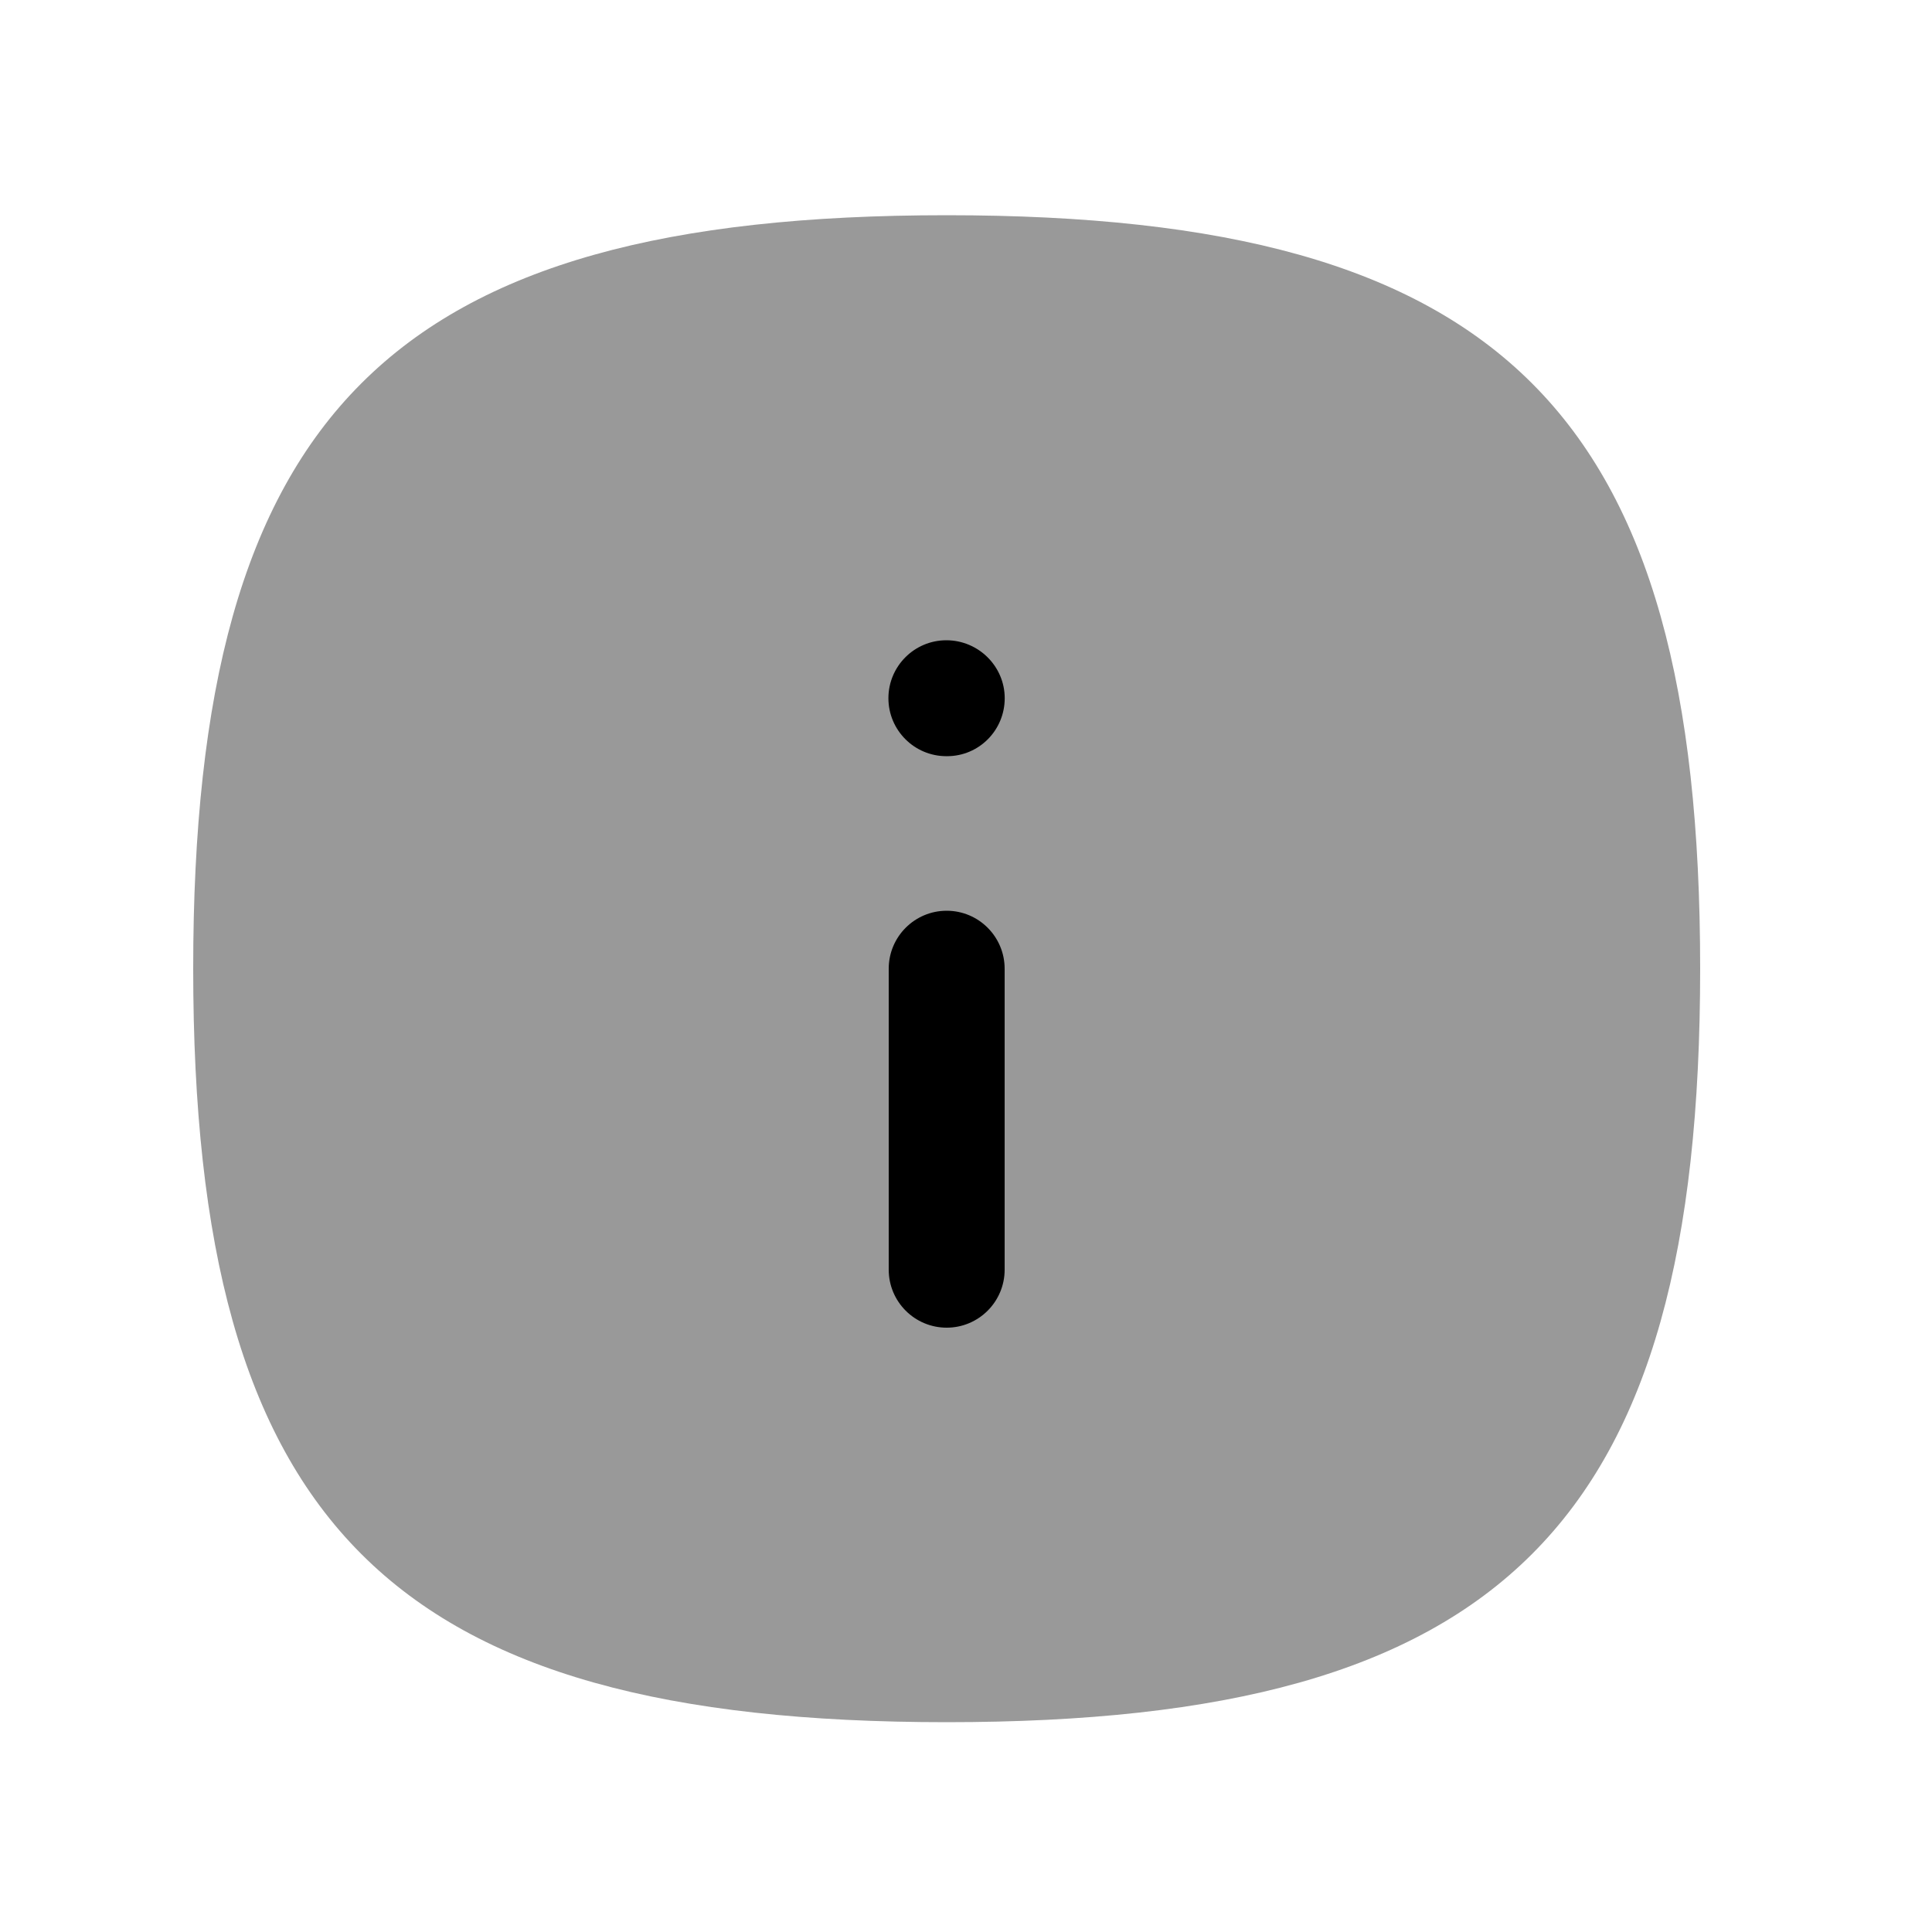 <svg width="25" height="25" viewBox="0 0 25 25" fill="none" xmlns="http://www.w3.org/2000/svg">
<path opacity="0.4" fill-rule="evenodd" clip-rule="evenodd" d="M12.25 2.785C5.052 2.785 2.5 5.337 2.5 12.535C2.5 19.733 5.052 22.285 12.25 22.285C19.448 22.285 22 19.733 22 12.535C22 5.337 19.448 2.785 12.25 2.785Z" fill="currentColor"/>
<path d="M12.246 9.785H12.255C12.669 9.785 13.001 9.449 13.001 9.035C13.001 8.621 12.66 8.285 12.246 8.285C11.832 8.285 11.496 8.621 11.496 9.035C11.496 9.449 11.832 9.785 12.246 9.785Z" fill="currentColor"/>
<path d="M12.25 17.18C12.664 17.18 13 16.844 13 16.43V12.535C13 12.121 12.664 11.785 12.25 11.785C11.836 11.785 11.5 12.121 11.5 12.535V16.43C11.5 16.844 11.836 17.18 12.25 17.18Z" fill="currentColor"/>
</svg>
